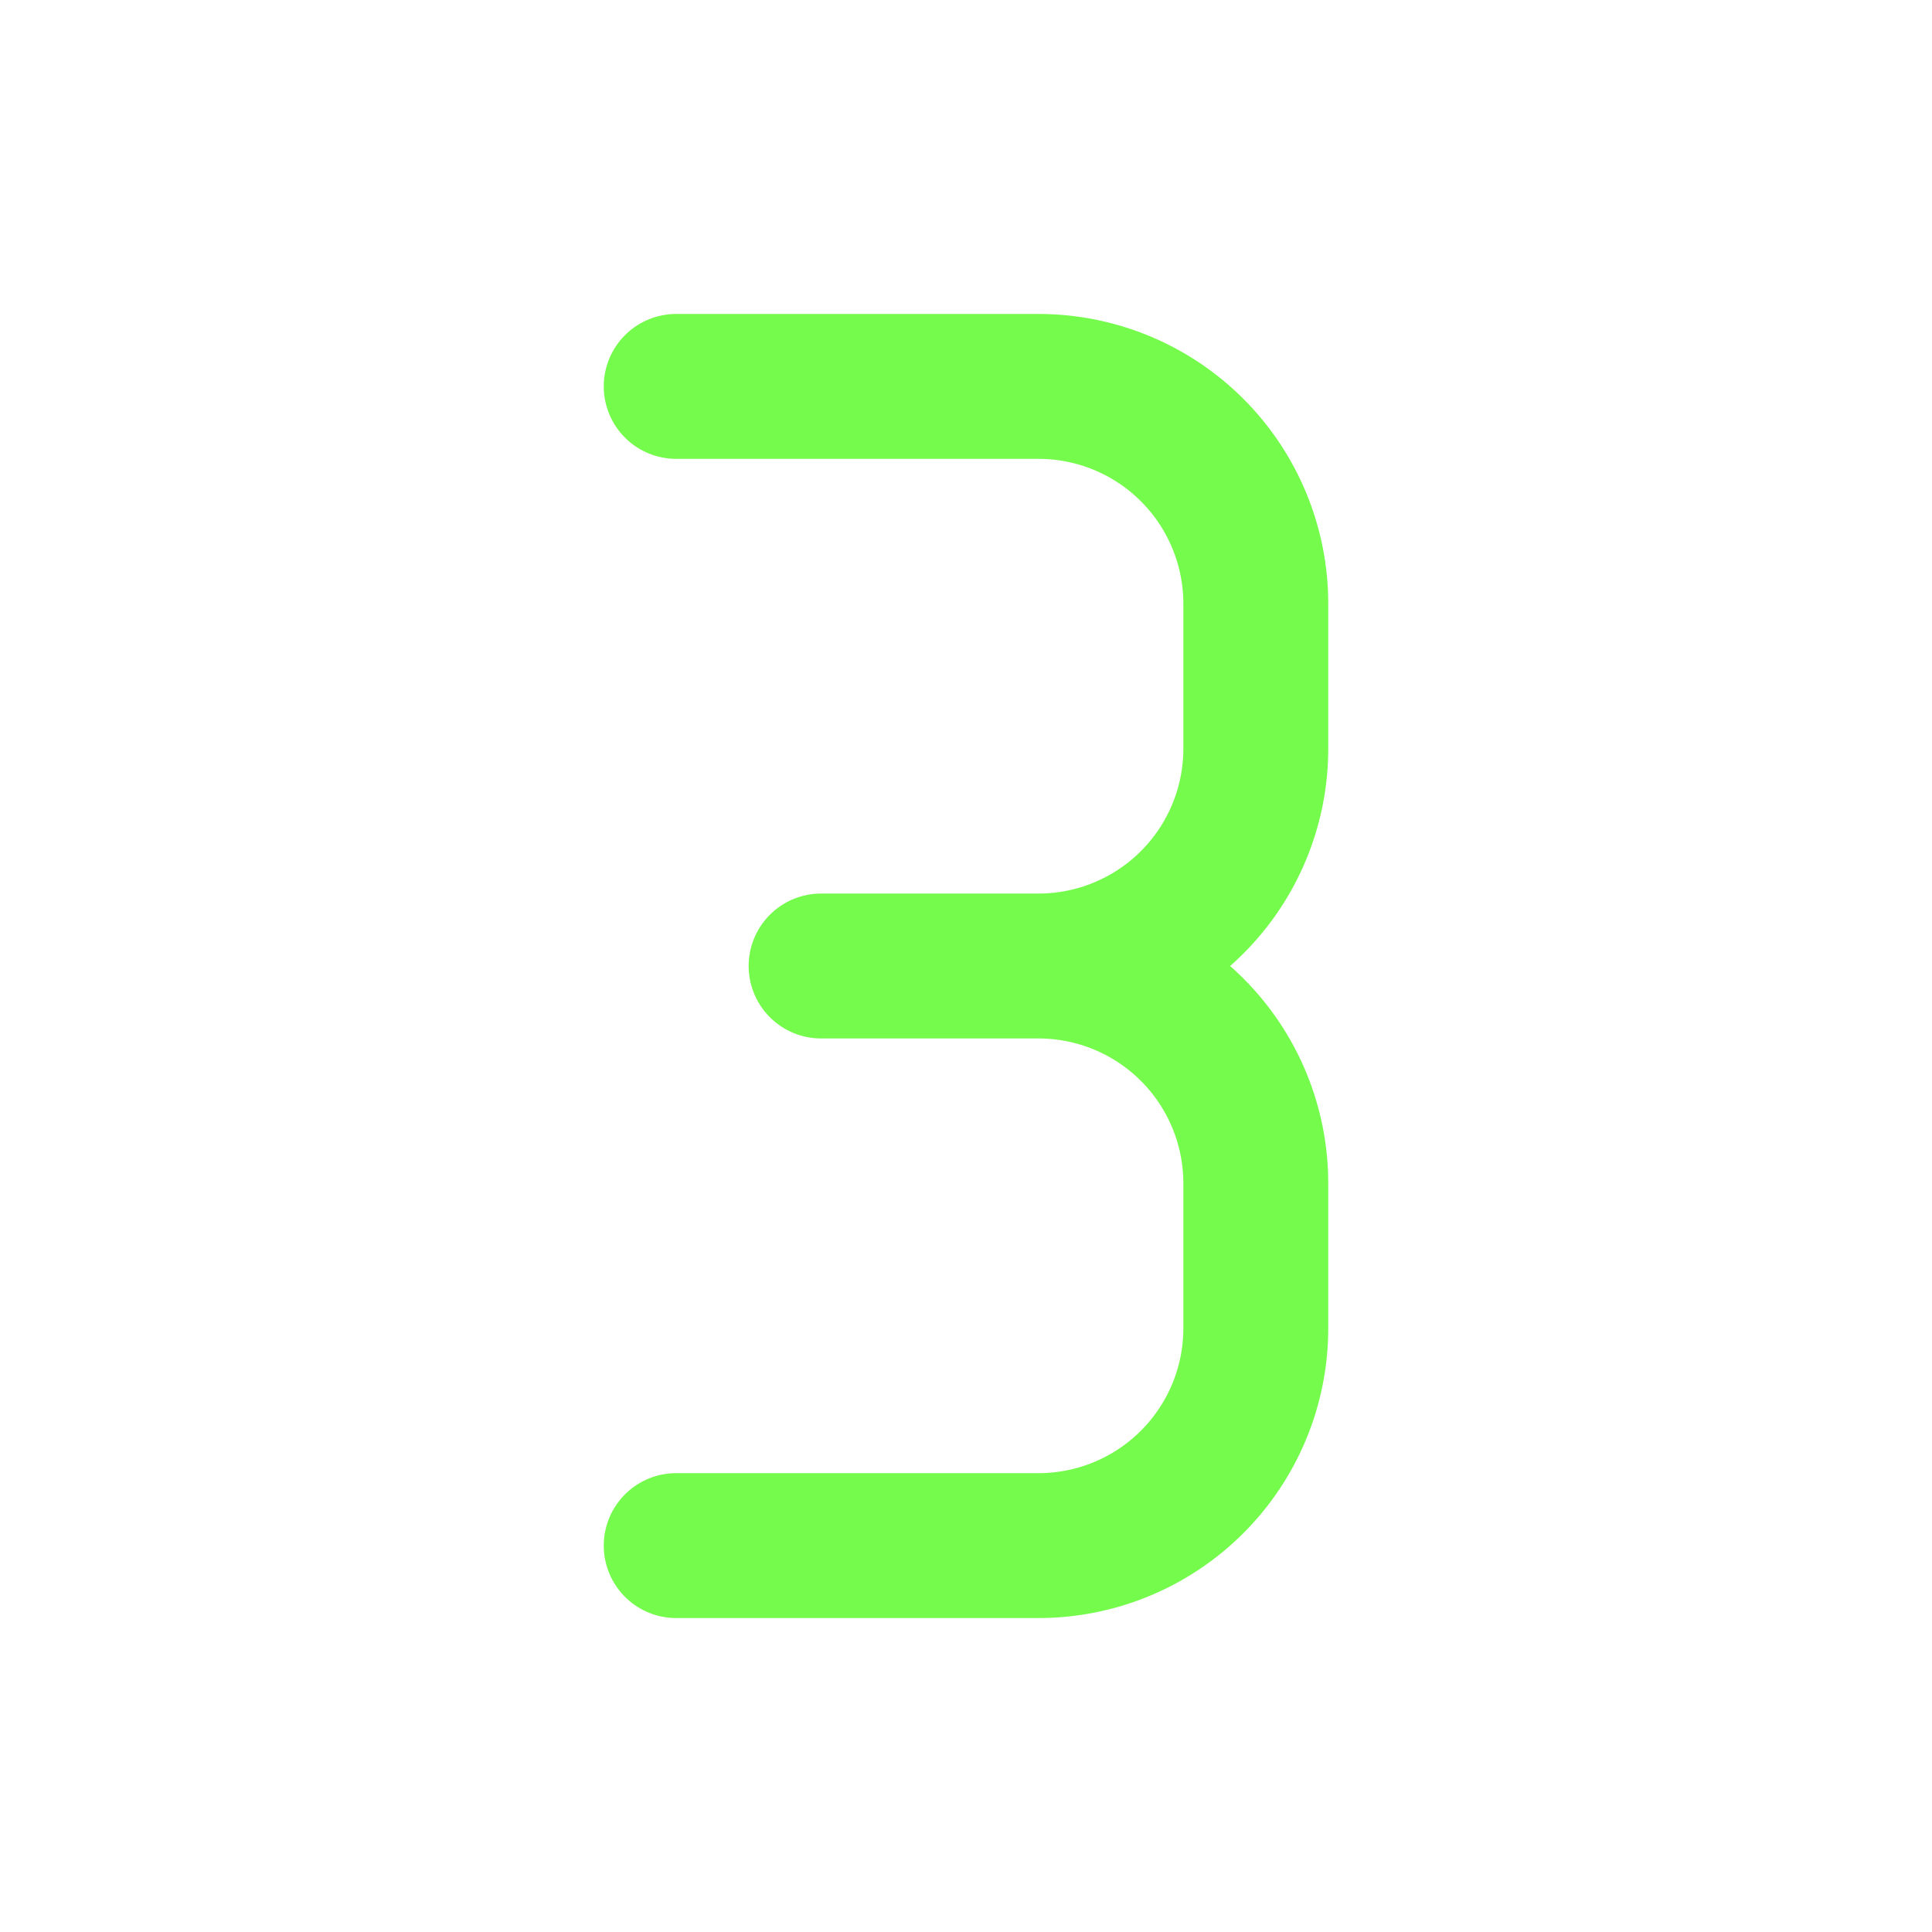 <svg width="20" height="20" viewBox="0 0 20 20" fill="none" xmlns="http://www.w3.org/2000/svg">
<path d="M7 4H10.75C11.347 4 11.919 4.237 12.341 4.659C12.763 5.081 13 5.653 13 6.25V7.75C13 8.347 12.763 8.919 12.341 9.341C11.919 9.763 11.347 10 10.75 10M10.75 10H8.5M10.75 10C11.347 10 11.919 10.237 12.341 10.659C12.763 11.081 13 11.653 13 12.25V13.75C13 14.347 12.763 14.919 12.341 15.341C11.919 15.763 11.347 16 10.75 16H7" stroke="#75FB4C" stroke-width="1.5" stroke-linecap="round" stroke-linejoin="round"/>
</svg>
